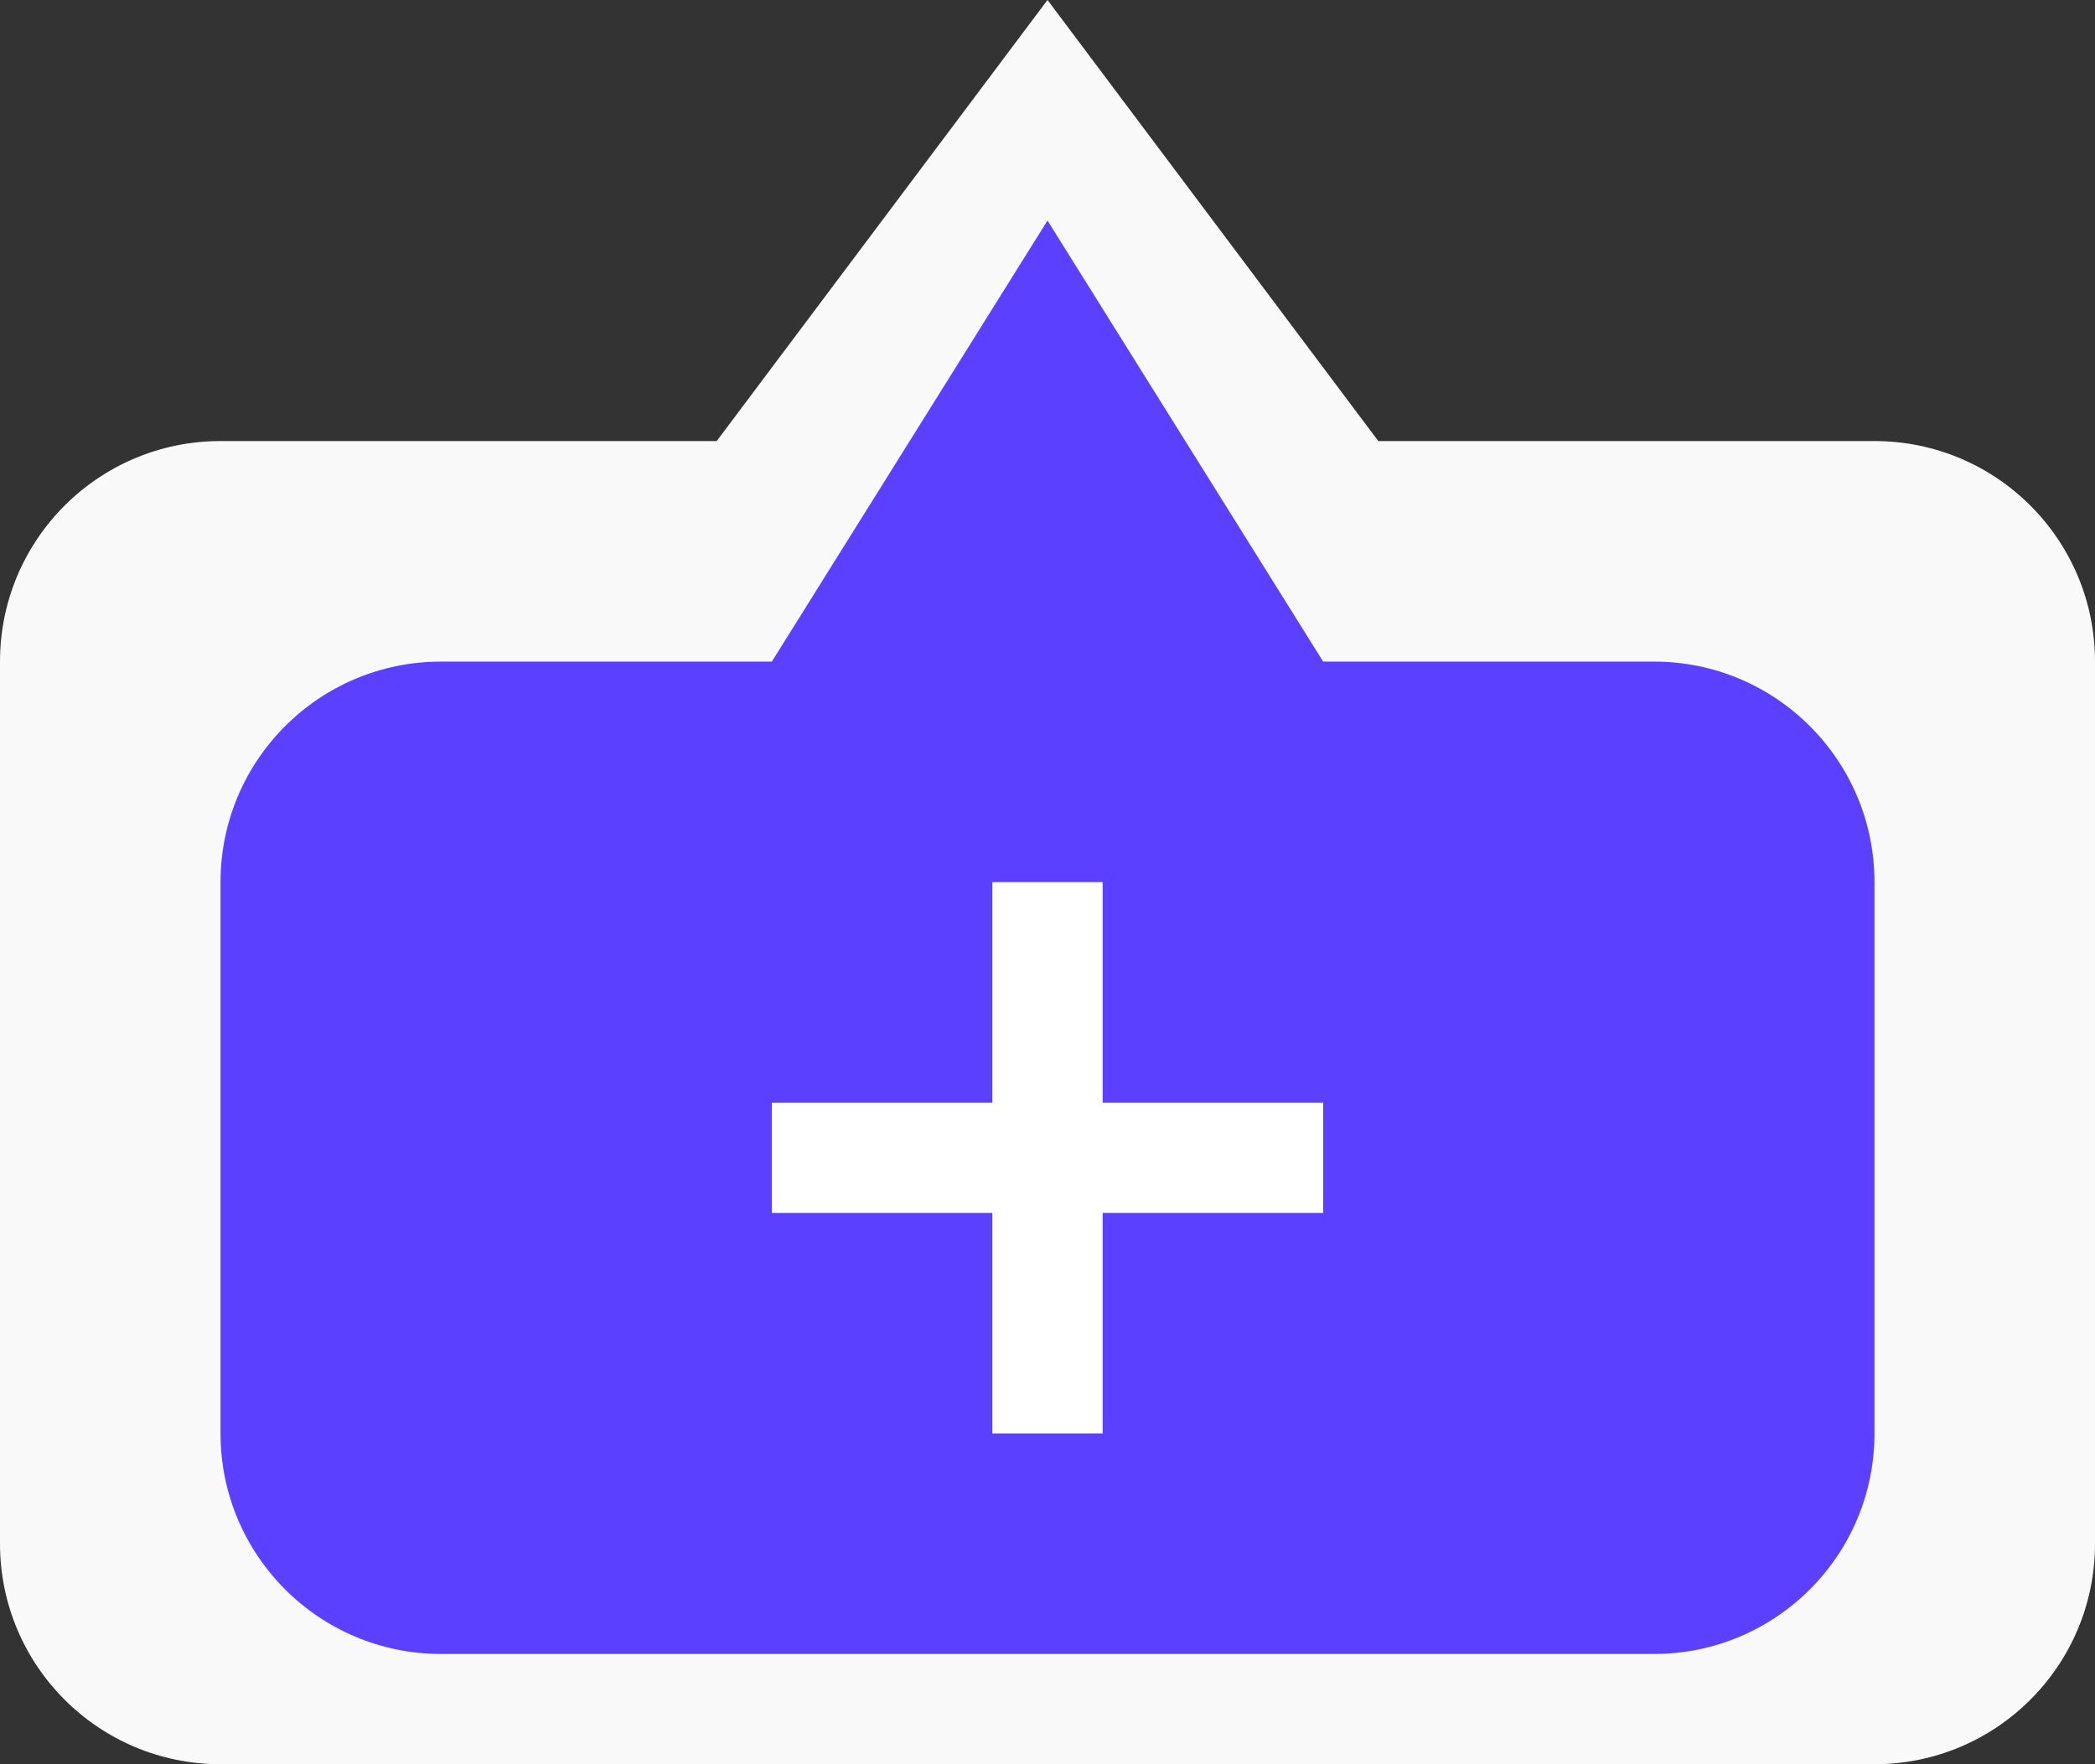 <svg width="19" height="16" viewBox="0 0 19 16" fill="none" xmlns="http://www.w3.org/2000/svg">
<rect x="0" y="0" width="19" height="16" fill="#333333" stroke="none"/>
<path d="M0 14C0 15.105 0.895 16 2 16H17C18.105 16 19 15.105 19 14V6C19 4.895 18.105 4 17 4H12.35H6.65H2C0.895 4 0 4.895 0 6V14Z" fill="#F9F9FA"/>
<path d="M9.5 0L5 6L14 6L9.5 0Z" fill="#F9F9FA"/>
<path fill-rule="evenodd" clip-rule="evenodd" d="M4 15C2.895 15 2 14.105 2 13V8C2 6.895 2.895 6 4 6H7L9.5 2L12 6H15C16.105 6 17 6.895 17 8V13C17 14.105 16.105 15 15 15H4Z" fill="#5b41ff"/>
<path d="M9 8H10V10H12V11H10V13H9V11H7V10H9V8Z" fill="white"/>
</svg>
